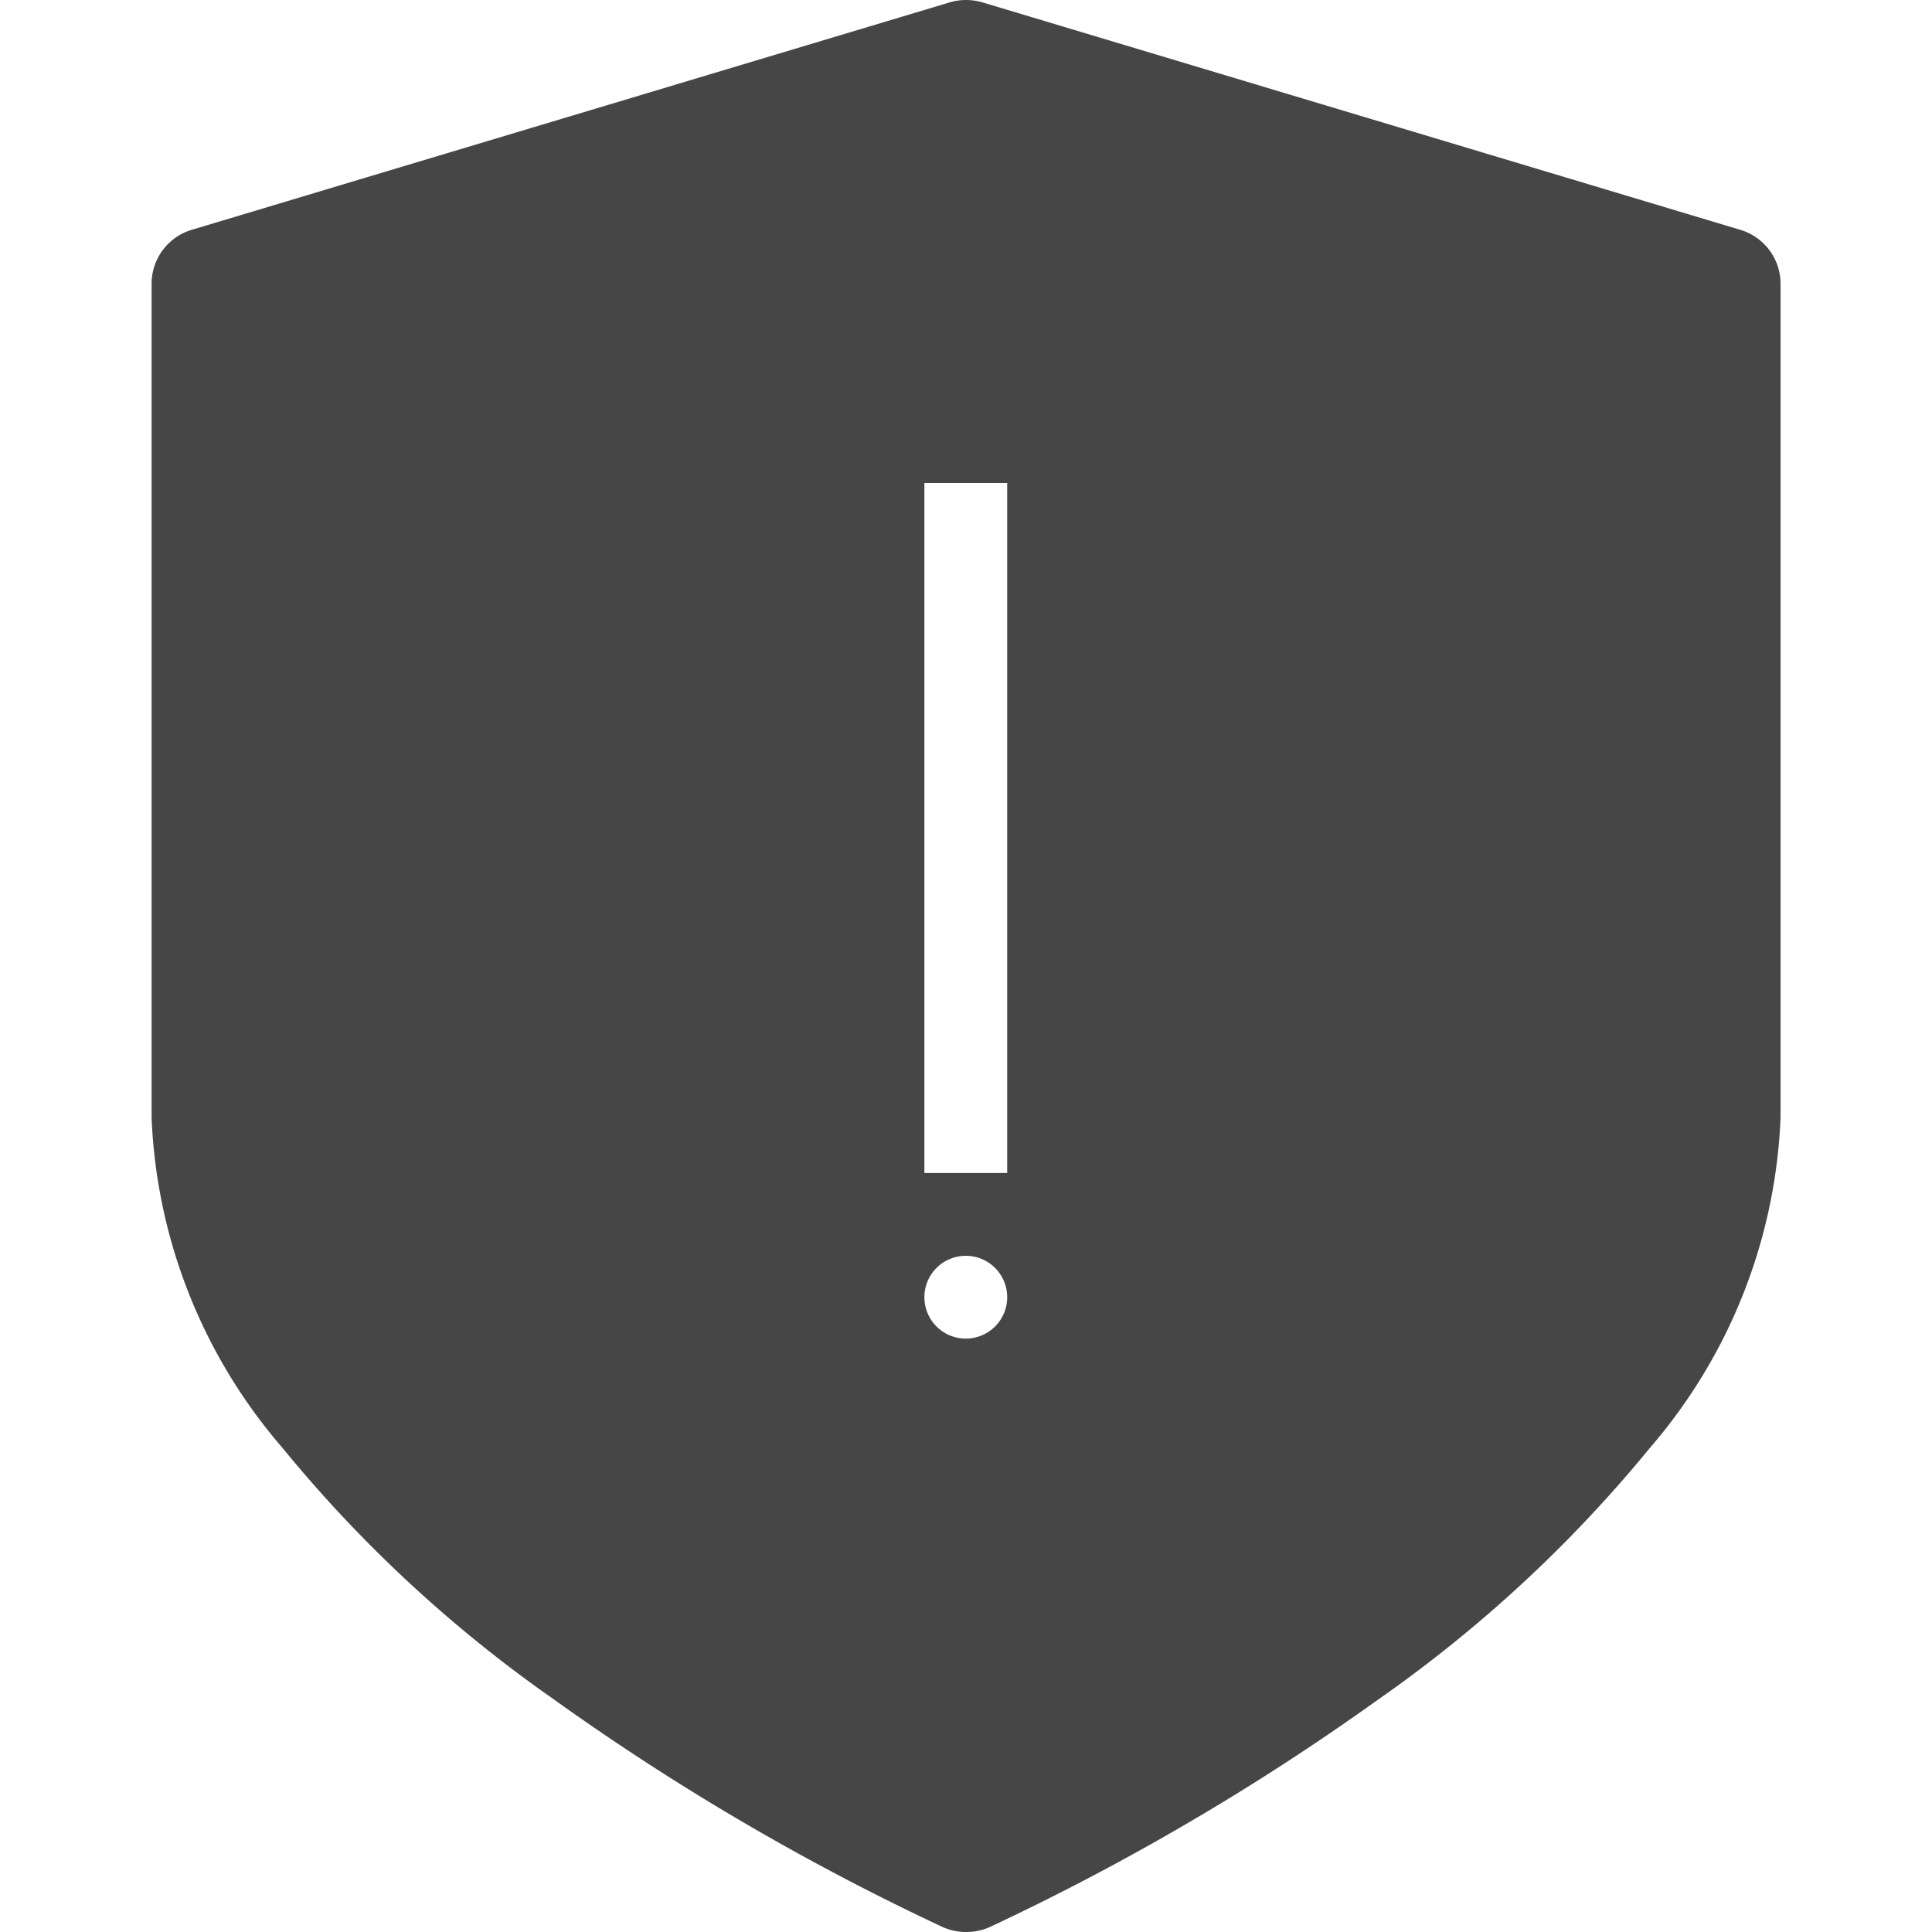 <!--
 * Copyright (c) 2020, WSO2 Inc. (http://www.wso2.org) All Rights Reserved.
 *
 * WSO2 Inc. licenses this file to you under the Apache License,
 * Version 2.0 (the "License"); you may not use this file except
 * in compliance with the License.
 * You may obtain a copy of the License at
 *
 *     http://www.apache.org/licenses/LICENSE-2.0
 *
 * Unless required by applicable law or agreed to in writing,
 * software distributed under the License is distributed on an
 * "AS IS" BASIS, WITHOUT WARRANTIES OR CONDITIONS OF ANY
 * KIND, either express or implied. See the License for the
 * specific language governing permissions and limitations
 * under the License.
-->

<svg xmlns="http://www.w3.org/2000/svg" class="icon" width="14" height="14" viewBox="0 0 11.803 14">
    <path id="login-attempts" class="path fill primary"
          d="M5.9,14a.422.422,0,0,1-.168-.036,17.784,17.784,0,0,1-2.819-1.651A9.746,9.746,0,0,1,.946,10.489,3.9,3.9,0,0,1,0,8.1V2.057a.408.408,0,0,1,.292-.392L5.784.017A.417.417,0,0,1,5.9,0,.424.424,0,0,1,6.02.017l5.491,1.648a.408.408,0,0,1,.293.392V8.1a3.9,3.9,0,0,1-.945,2.39,9.778,9.778,0,0,1-1.97,1.825,17.777,17.777,0,0,1-2.817,1.65A.423.423,0,0,1,5.9,14Zm0-4.9a.3.3,0,1,0,.3.3A.3.3,0,0,0,5.9,9.1ZM5.6,3.5v5h.6v-5Z"
          transform="translate(0 0)" fill="#464646"/>
</svg>
